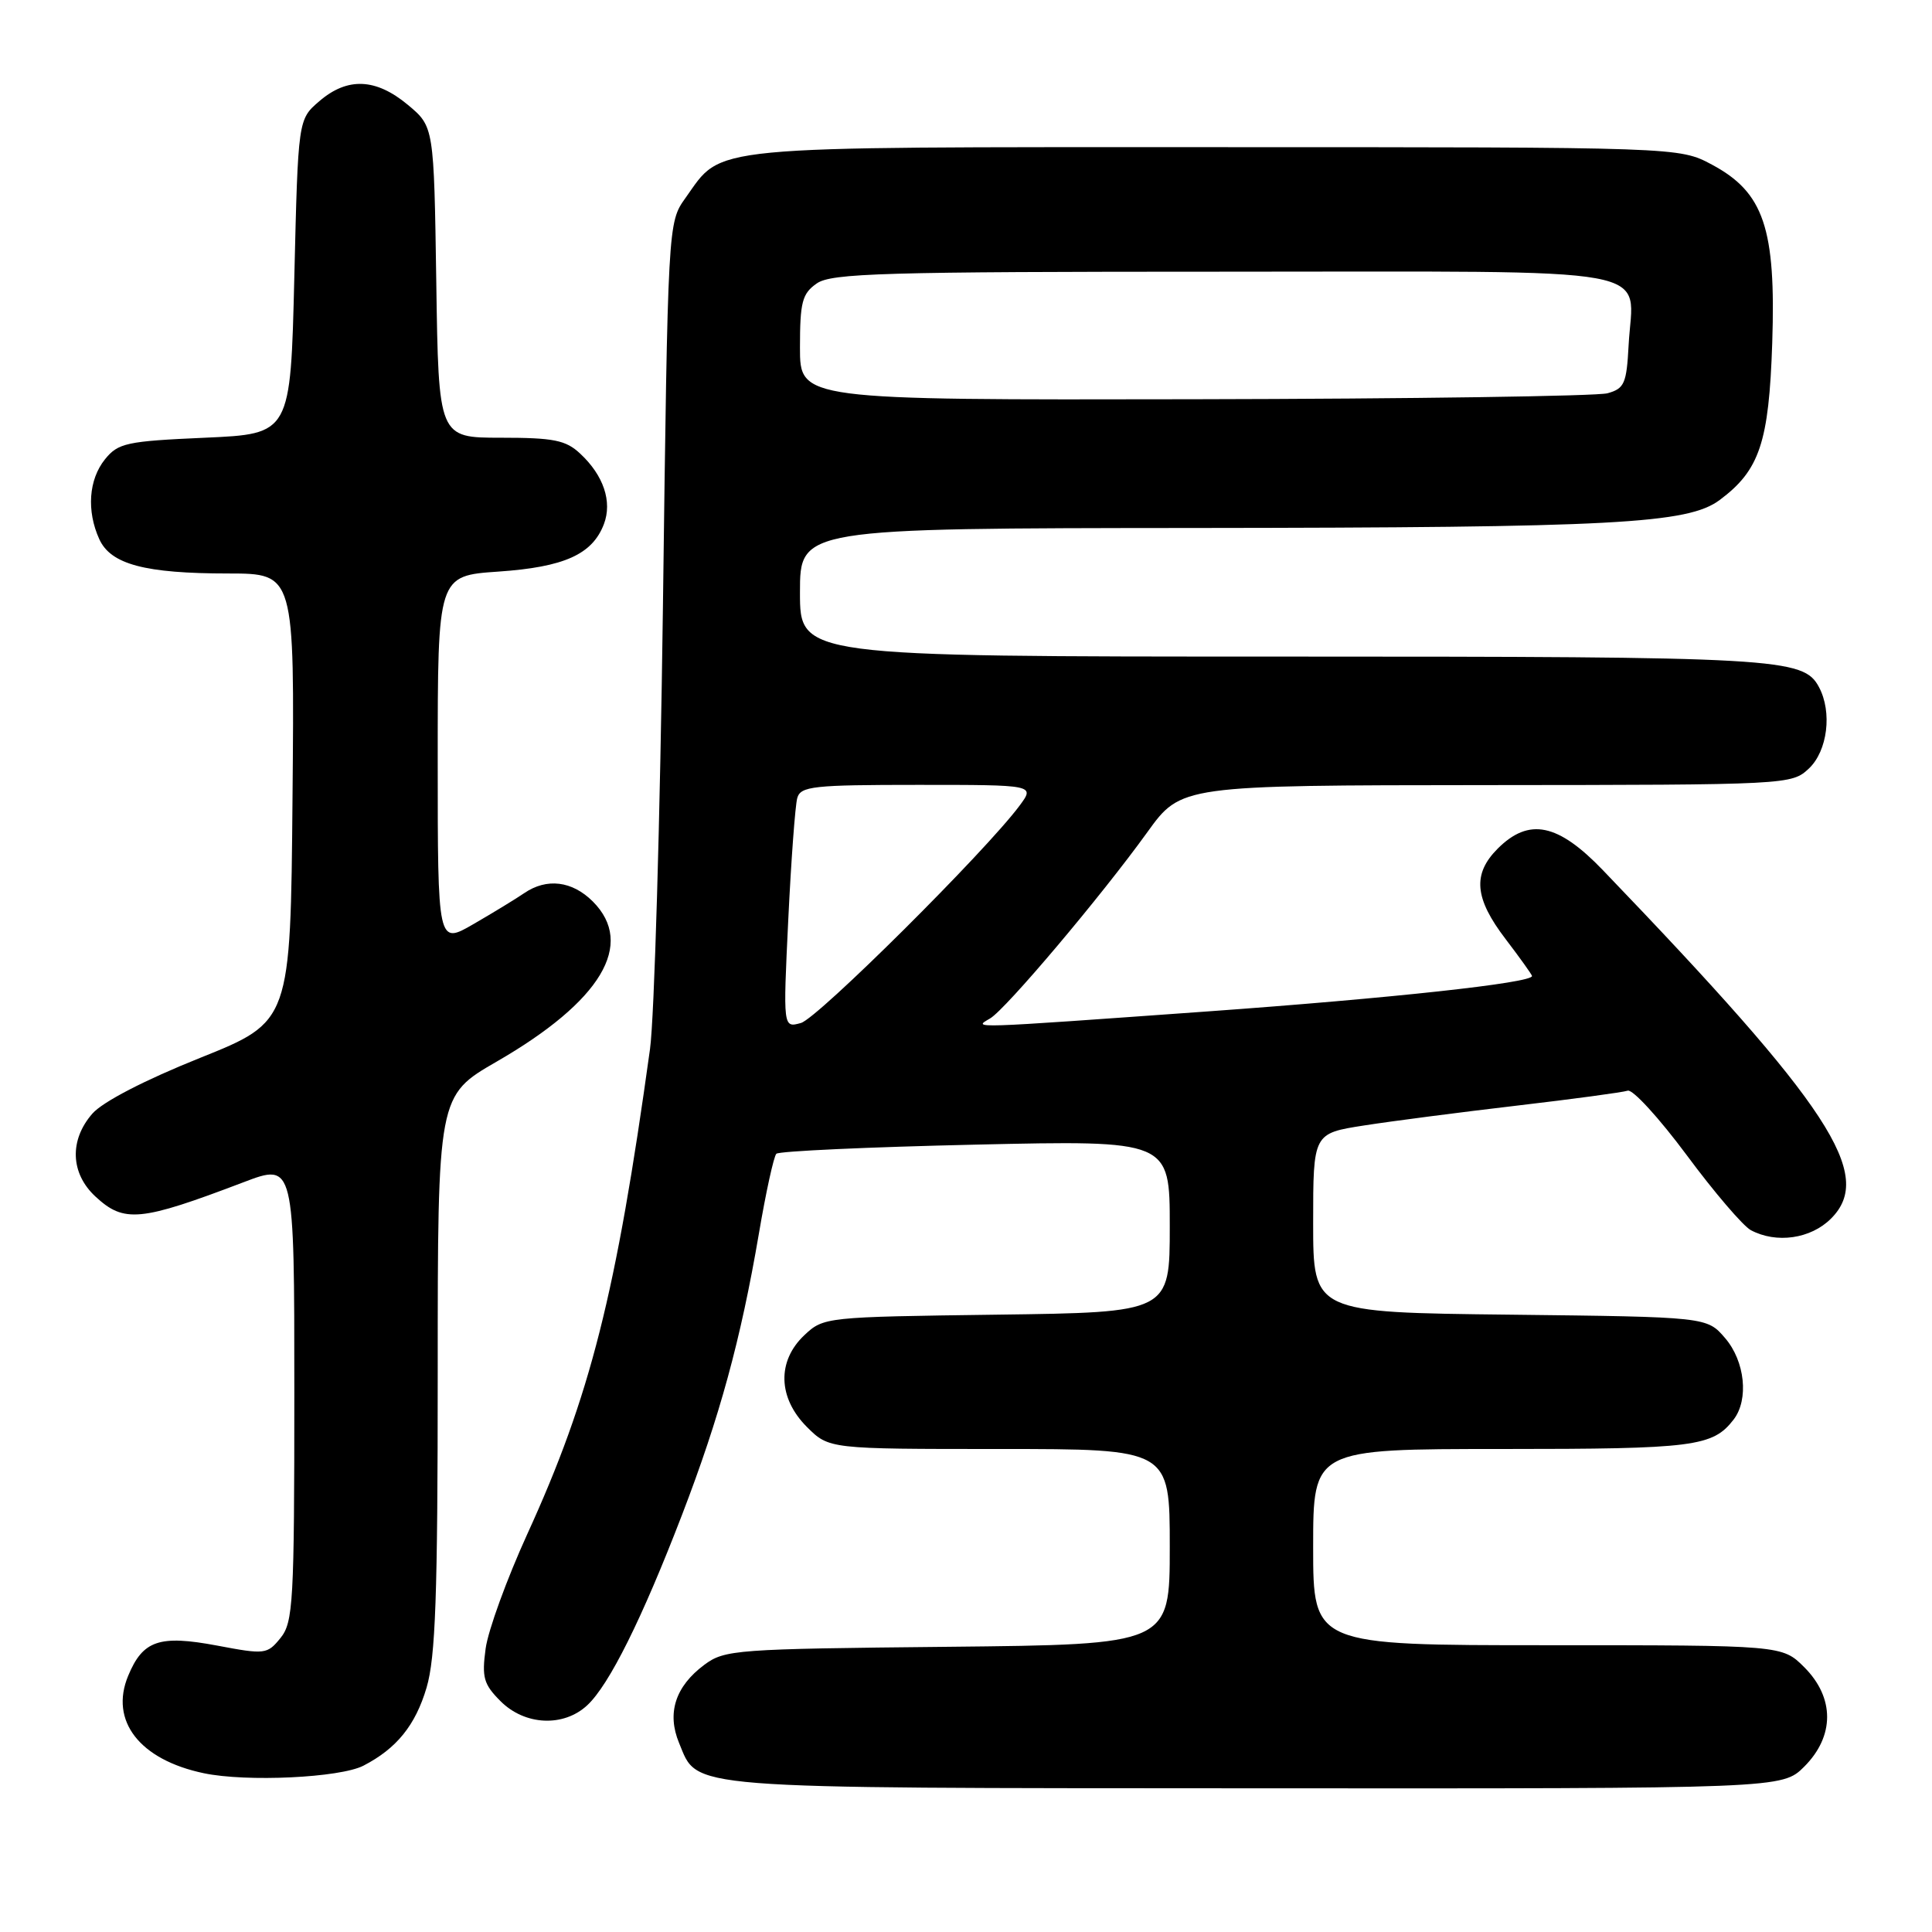 <?xml version="1.0" encoding="UTF-8" standalone="no"?>
<!DOCTYPE svg PUBLIC "-//W3C//DTD SVG 1.1//EN" "http://www.w3.org/Graphics/SVG/1.1/DTD/svg11.dtd" >
<svg xmlns="http://www.w3.org/2000/svg" xmlns:xlink="http://www.w3.org/1999/xlink" version="1.1" viewBox="0 0 256 256">
 <g >
 <path fill="currentColor"
d=" M 239.08 234.08 C 243.11 230.04 243.11 224.96 239.08 220.92 C 236.15 218.00 236.15 218.00 205.08 218.00 C 174.00 218.00 174.00 218.00 174.00 205.00 C 174.00 192.00 174.00 192.00 199.07 192.00 C 224.50 192.00 226.95 191.69 229.72 188.09 C 231.75 185.44 231.22 180.37 228.59 177.31 C 226.18 174.50 226.18 174.50 200.09 174.20 C 174.00 173.91 174.00 173.91 174.00 162.04 C 174.00 150.18 174.00 150.18 180.75 149.13 C 184.46 148.55 193.57 147.37 201.00 146.50 C 208.43 145.63 215.03 144.74 215.68 144.52 C 216.33 144.30 219.84 148.14 223.49 153.05 C 227.13 157.97 230.96 162.44 231.99 163.00 C 235.38 164.81 239.93 164.16 242.62 161.47 C 248.42 155.67 242.55 146.69 212.40 115.31 C 206.43 109.09 202.60 108.31 198.45 112.45 C 195.09 115.82 195.37 119.03 199.50 124.43 C 201.42 126.95 203.00 129.16 203.00 129.33 C 203.00 130.24 184.34 132.27 160.00 134.02 C 128.03 136.31 128.91 136.29 131.19 134.95 C 133.26 133.75 145.90 118.77 152.02 110.28 C 156.50 104.06 156.50 104.06 196.94 104.03 C 237.06 104.00 237.39 103.98 239.69 101.83 C 242.16 99.50 242.80 94.36 241.02 91.04 C 238.96 87.18 235.72 87.00 169.85 87.00 C 106.00 87.00 106.00 87.00 106.00 78.50 C 106.00 70.00 106.00 70.00 158.25 69.96 C 214.00 69.91 223.65 69.40 227.87 66.25 C 233.16 62.31 234.39 58.63 234.83 45.45 C 235.33 30.26 233.72 25.49 226.83 21.81 C 222.50 19.50 222.50 19.50 161.00 19.50 C 92.65 19.50 95.85 19.19 90.83 26.23 C 88.50 29.50 88.50 29.50 87.84 80.50 C 87.47 108.55 86.70 134.88 86.13 139.00 C 81.63 171.53 78.22 184.99 69.87 203.27 C 67.17 209.19 64.68 216.02 64.35 218.44 C 63.83 222.27 64.08 223.17 66.33 225.42 C 69.55 228.64 74.68 228.88 77.82 225.95 C 80.72 223.25 85.07 214.51 90.37 200.73 C 95.37 187.72 98.15 177.54 100.55 163.50 C 101.48 158.00 102.53 153.22 102.87 152.88 C 103.22 152.53 115.09 151.99 129.25 151.67 C 155.00 151.09 155.00 151.09 155.00 162.49 C 155.00 173.90 155.00 173.90 132.08 174.20 C 109.39 174.50 109.13 174.52 106.58 176.92 C 102.94 180.35 103.07 185.23 106.92 189.08 C 109.85 192.00 109.85 192.00 132.42 192.00 C 155.00 192.00 155.00 192.00 155.00 204.96 C 155.00 217.91 155.00 217.91 125.57 218.21 C 97.47 218.49 96.02 218.59 93.32 220.60 C 89.48 223.46 88.34 227.00 89.98 230.95 C 92.54 237.13 89.77 236.92 166.33 236.96 C 236.15 237.00 236.15 237.00 239.08 234.08 Z  M 48.16 233.96 C 52.55 231.69 55.04 228.62 56.52 223.63 C 57.71 219.61 58.00 211.45 58.00 181.91 C 58.00 145.18 58.00 145.18 65.81 140.67 C 79.66 132.68 84.20 125.11 78.55 119.45 C 75.81 116.72 72.45 116.31 69.47 118.34 C 68.39 119.08 65.36 120.93 62.75 122.44 C 58.00 125.19 58.00 125.19 58.00 100.74 C 58.00 76.29 58.00 76.29 66.03 75.74 C 74.77 75.14 78.49 73.46 80.02 69.45 C 81.15 66.47 79.98 62.99 76.87 60.10 C 74.97 58.32 73.37 58.00 66.37 58.00 C 58.11 58.00 58.11 58.00 57.81 37.39 C 57.50 16.78 57.50 16.78 54.04 13.89 C 49.80 10.36 46.04 10.20 42.31 13.41 C 39.50 15.82 39.50 15.82 39.00 36.66 C 38.50 57.50 38.50 57.50 27.16 58.00 C 16.75 58.46 15.66 58.70 13.91 60.86 C 11.75 63.54 11.45 67.70 13.16 71.45 C 14.68 74.78 19.20 75.99 30.26 75.99 C 39.03 76.00 39.03 76.00 38.76 105.68 C 38.50 135.37 38.50 135.37 26.50 140.18 C 19.19 143.11 13.62 145.99 12.25 147.55 C 9.17 151.06 9.32 155.47 12.65 158.55 C 16.44 162.07 18.58 161.86 32.25 156.66 C 39.00 154.09 39.00 154.09 39.00 184.43 C 39.00 212.33 38.85 214.96 37.17 217.04 C 35.41 219.21 35.12 219.25 28.78 218.05 C 21.11 216.61 18.93 217.35 16.98 222.06 C 14.50 228.03 18.51 233.18 27.00 234.96 C 32.65 236.15 45.06 235.56 48.16 233.96 Z  M 104.45 121.85 C 104.83 113.96 105.37 106.71 105.64 105.75 C 106.08 104.18 107.73 104.00 121.64 104.00 C 137.14 104.00 137.14 104.00 135.10 106.75 C 130.61 112.80 108.35 134.93 106.13 135.55 C 103.76 136.21 103.76 136.21 104.45 121.85 Z  M 106.00 46.06 C 106.00 40.02 106.29 38.91 108.22 37.56 C 110.16 36.20 116.97 36.00 162.19 36.00 C 221.46 36.00 216.36 35.07 215.80 45.74 C 215.53 50.83 215.24 51.49 213.00 52.11 C 211.62 52.49 186.99 52.85 158.25 52.90 C 106.00 53.00 106.00 53.00 106.00 46.06 Z "/>
</g>
</svg>